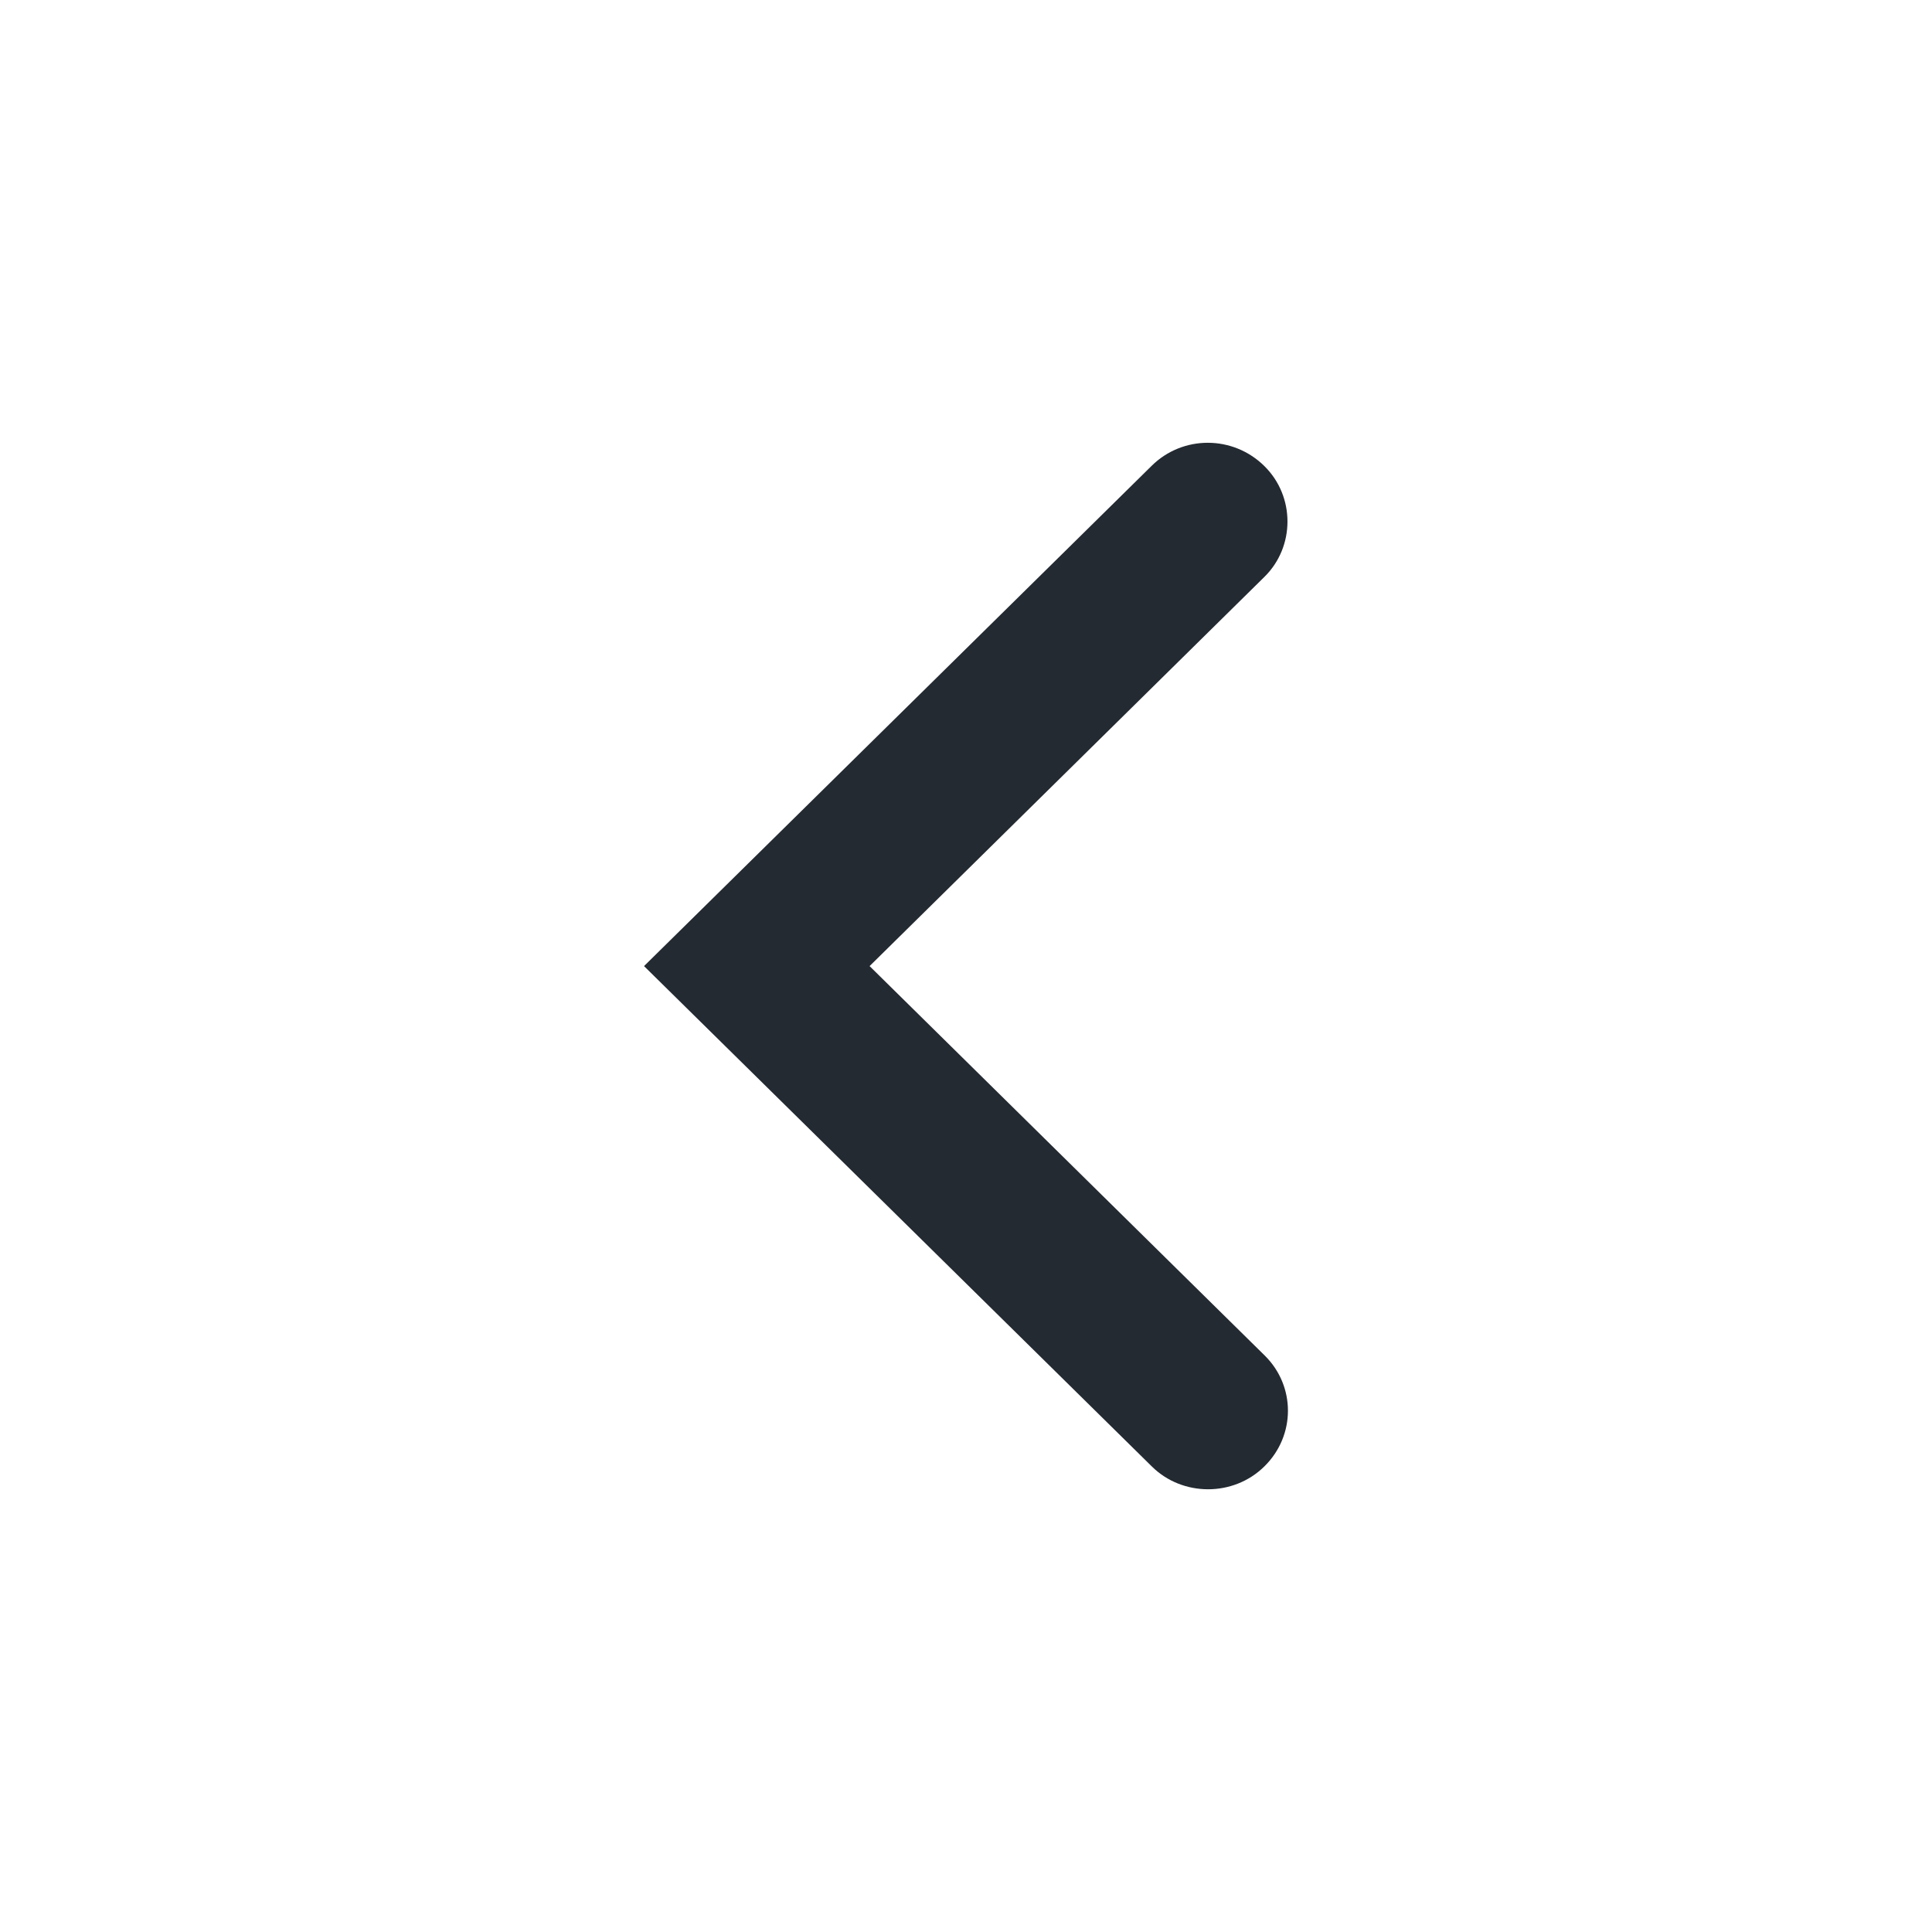 <svg width="20" height="20" viewBox="0 0 20 20" fill="none" xmlns="http://www.w3.org/2000/svg">
<path d="M9.002 10.001L13.09 5.971C13.405 5.661 13.41 5.141 13.088 4.824C12.762 4.503 12.243 4.505 11.923 4.821L6.667 10.001L11.925 15.182C12.24 15.493 12.767 15.498 13.089 15.18C13.414 14.86 13.413 14.348 13.092 14.032L9.002 10.001Z" fill="#232A31"/>
</svg>

